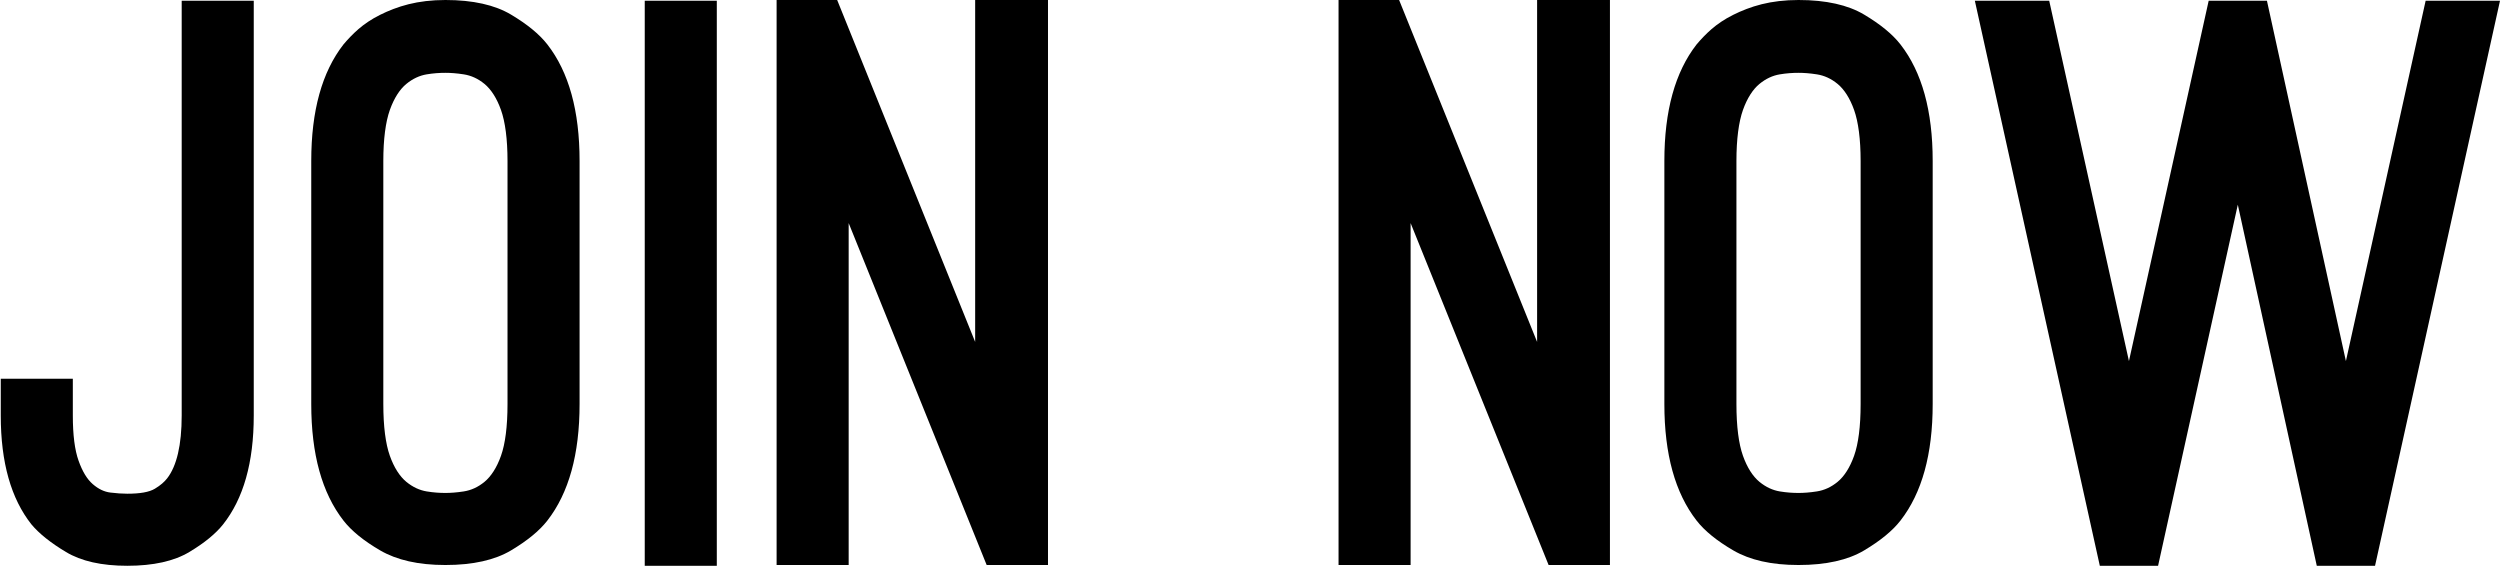 <?xml version="1.0" encoding="utf-8"?>
<!-- Generator: Adobe Illustrator 18.1.1, SVG Export Plug-In . SVG Version: 6.00 Build 0)  -->
<svg version="1.1" id="Layer_1" xmlns="http://www.w3.org/2000/svg" xmlns:xlink="http://www.w3.org/1999/xlink" x="0px" y="0px"
	 viewBox="0 0 652.2 147.6" enable-background="new 0 0 652.2 147.6" xml:space="preserve">
<path class="join" d="M49.4,144c4-2.4,6.9-4.8,8.8-7.2c5.3-6.7,8-16.1,8-28.4V0.2H47.4v108.2c0,7.7-1.3,13.2-3.8,16.4c-0.7,0.9-1.7,1.8-3.2,2.7
	c-1.5,0.9-3.9,1.3-7.2,1.3c-1.3,0-2.8-0.1-4.4-0.3s-3.1-0.9-4.6-2.2c-1.5-1.3-2.7-3.3-3.7-6.1s-1.5-6.7-1.5-11.8v-9.6H0.2v9.6
	c0,12.3,2.7,21.7,8,28.4c2,2.4,5,4.8,9,7.2c4,2.4,9.3,3.6,16,3.6C40,147.6,45.4,146.4,49.4,144z"/>
<path class="join" d="M133.3,143.6c4.2-2.5,7.4-5.1,9.5-7.8c5.6-7.2,8.4-17.3,8.4-30.4V42c0-13.1-2.8-23.2-8.4-30.4c-2.1-2.7-5.3-5.3-9.5-7.8
	c-4.2-2.5-9.9-3.8-17.1-3.8c-3.6,0-6.8,0.4-9.6,1.1c-2.8,0.7-5.3,1.7-7.5,2.8C96.9,5,95,6.3,93.5,7.6c-1.5,1.3-2.8,2.7-3.9,4
	C84,18.8,81.2,28.9,81.2,42v63.4c0,13.1,2.8,23.2,8.4,30.4c2.1,2.7,5.3,5.3,9.6,7.8c4.3,2.5,9.9,3.8,17,3.8
	C123.4,147.4,129.1,146.1,133.3,143.6z M121,19.4c1.9,0.3,3.7,1.1,5.4,2.5c1.7,1.4,3.2,3.7,4.3,6.8c1.1,3.1,1.7,7.6,1.7,13.3v63.4
	c0,5.9-0.6,10.4-1.7,13.5c-1.1,3.1-2.6,5.4-4.3,6.8c-1.7,1.4-3.5,2.2-5.4,2.5c-1.9,0.3-3.5,0.4-4.8,0.4c-1.5,0-3.1-0.1-4.9-0.4
	c-1.8-0.3-3.6-1.1-5.3-2.5c-1.7-1.4-3.2-3.7-4.3-6.8c-1.1-3.1-1.7-7.6-1.7-13.5V42c0-5.7,0.6-10.2,1.7-13.3c1.1-3.1,2.6-5.4,4.3-6.8
	c1.7-1.4,3.5-2.2,5.3-2.5c1.8-0.3,3.4-0.4,4.9-0.4C117.5,19,119.1,19.1,121,19.4z"/>
<path class="join" d="M187,147.6V0.2h-18.8v147.4H187L187,147.6L187,147.6z"/>
<path class="join" d="M221.4,58.2l36,89.2h16V0h-19v89.2L218.4,0h-15.8v147.4h18.8V58.2L221.4,58.2z"/>
<path class="join" d="M368,58.2l36,89.2h16V0h-19v89.2L365,0h-15.8v147.4H368V58.2L368,58.2z"/>
<path class="join" d="M486.3,143.6c4.2-2.5,7.4-5.1,9.5-7.8c5.6-7.2,8.4-17.3,8.4-30.4V42c0-13.1-2.8-23.2-8.4-30.4c-2.1-2.7-5.3-5.3-9.5-7.8
	c-4.2-2.5-9.9-3.8-17.1-3.8c-3.6,0-6.8,0.4-9.6,1.1c-2.8,0.7-5.3,1.7-7.5,2.8c-2.2,1.1-4.1,2.4-5.6,3.7c-1.5,1.3-2.8,2.7-3.9,4
	c-5.6,7.2-8.4,17.3-8.4,30.4v63.4c0,13.1,2.8,23.2,8.4,30.4c2.1,2.7,5.3,5.3,9.6,7.8c4.3,2.5,9.9,3.8,17,3.8
	C476.4,147.4,482.1,146.1,486.3,143.6z M474,19.4c1.9,0.3,3.7,1.1,5.4,2.5c1.7,1.4,3.2,3.7,4.3,6.8c1.1,3.1,1.7,7.6,1.7,13.3v63.4
	c0,5.9-0.6,10.4-1.7,13.5c-1.1,3.1-2.6,5.4-4.3,6.8c-1.7,1.4-3.5,2.2-5.4,2.5c-1.9,0.3-3.5,0.4-4.8,0.4c-1.5,0-3.1-0.1-4.9-0.4
	c-1.8-0.3-3.6-1.1-5.3-2.5c-1.7-1.4-3.2-3.7-4.3-6.8c-1.1-3.1-1.7-7.6-1.7-13.5V42c0-5.7,0.6-10.2,1.7-13.3c1.1-3.1,2.6-5.4,4.3-6.8
	c1.7-1.4,3.5-2.2,5.3-2.5c1.8-0.3,3.4-0.4,4.9-0.4C470.5,19,472.1,19.1,474,19.4z"/>
<path class="join" d="M632.8,0.2l-20.8,94l-20.6-94h-15.2l-20.8,94l-20.8-94h-19.4l32.6,147.4H563l20.8-94.2l20.6,94.2h15.2L652.2,0.2H632.8
	L632.8,0.2z"/>
</svg>
